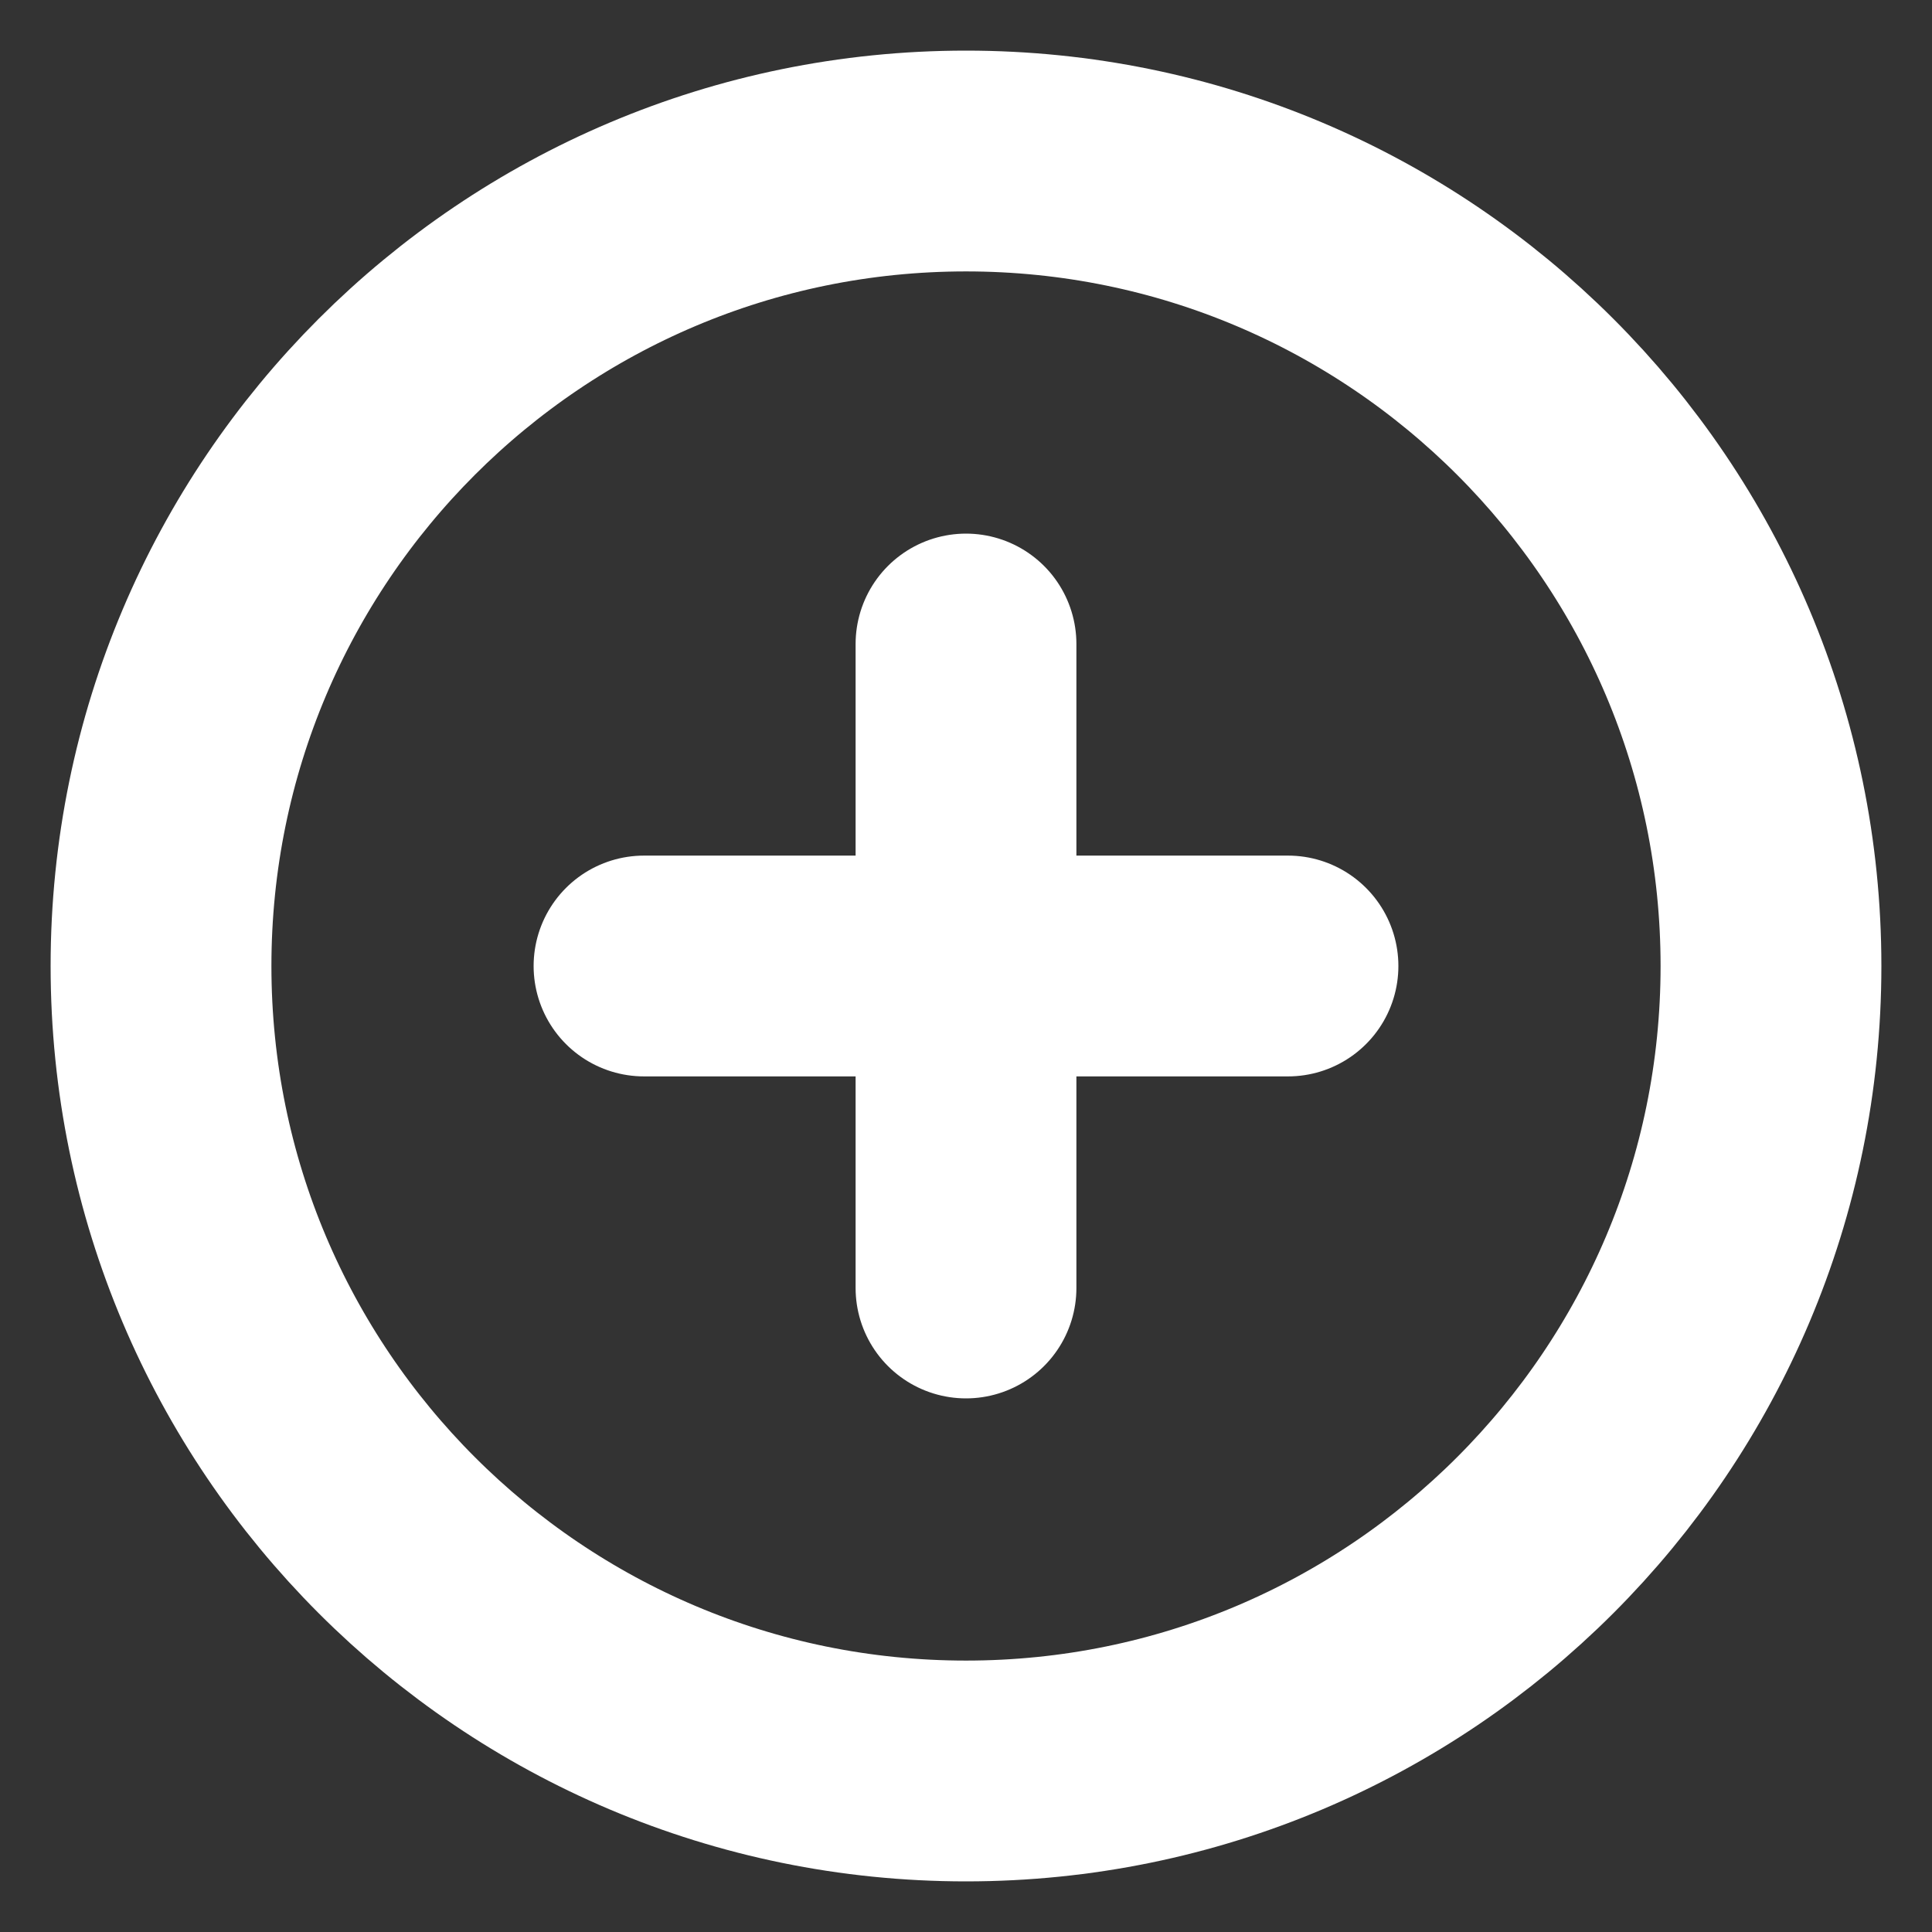 <svg width="35" height="35" viewBox="0 0 35 35" fill="none" xmlns="http://www.w3.org/2000/svg">
<rect x="0" y="0" width="35" height="35" fill="#333333" stroke="none"/>
<g clip-path="url(#clip0_53_1889)">
<path d="M17.5 11.667V23.333M11.667 17.5H23.333M32.083 17.5C32.083 25.554 25.554 32.083 17.5 32.083C9.446 32.083 2.917 25.554 2.917 17.5C2.917 9.446 9.446 2.917 17.5 2.917C25.554 2.917 32.083 9.446 32.083 17.5Z" stroke="white" stroke-width="4" stroke-linecap="round" stroke-linejoin="round"/>
</g>
<defs>
<clipPath id="clip0_53_1889">
<rect width="35" height="35" fill="white"/>
</clipPath>
</defs>
</svg>
